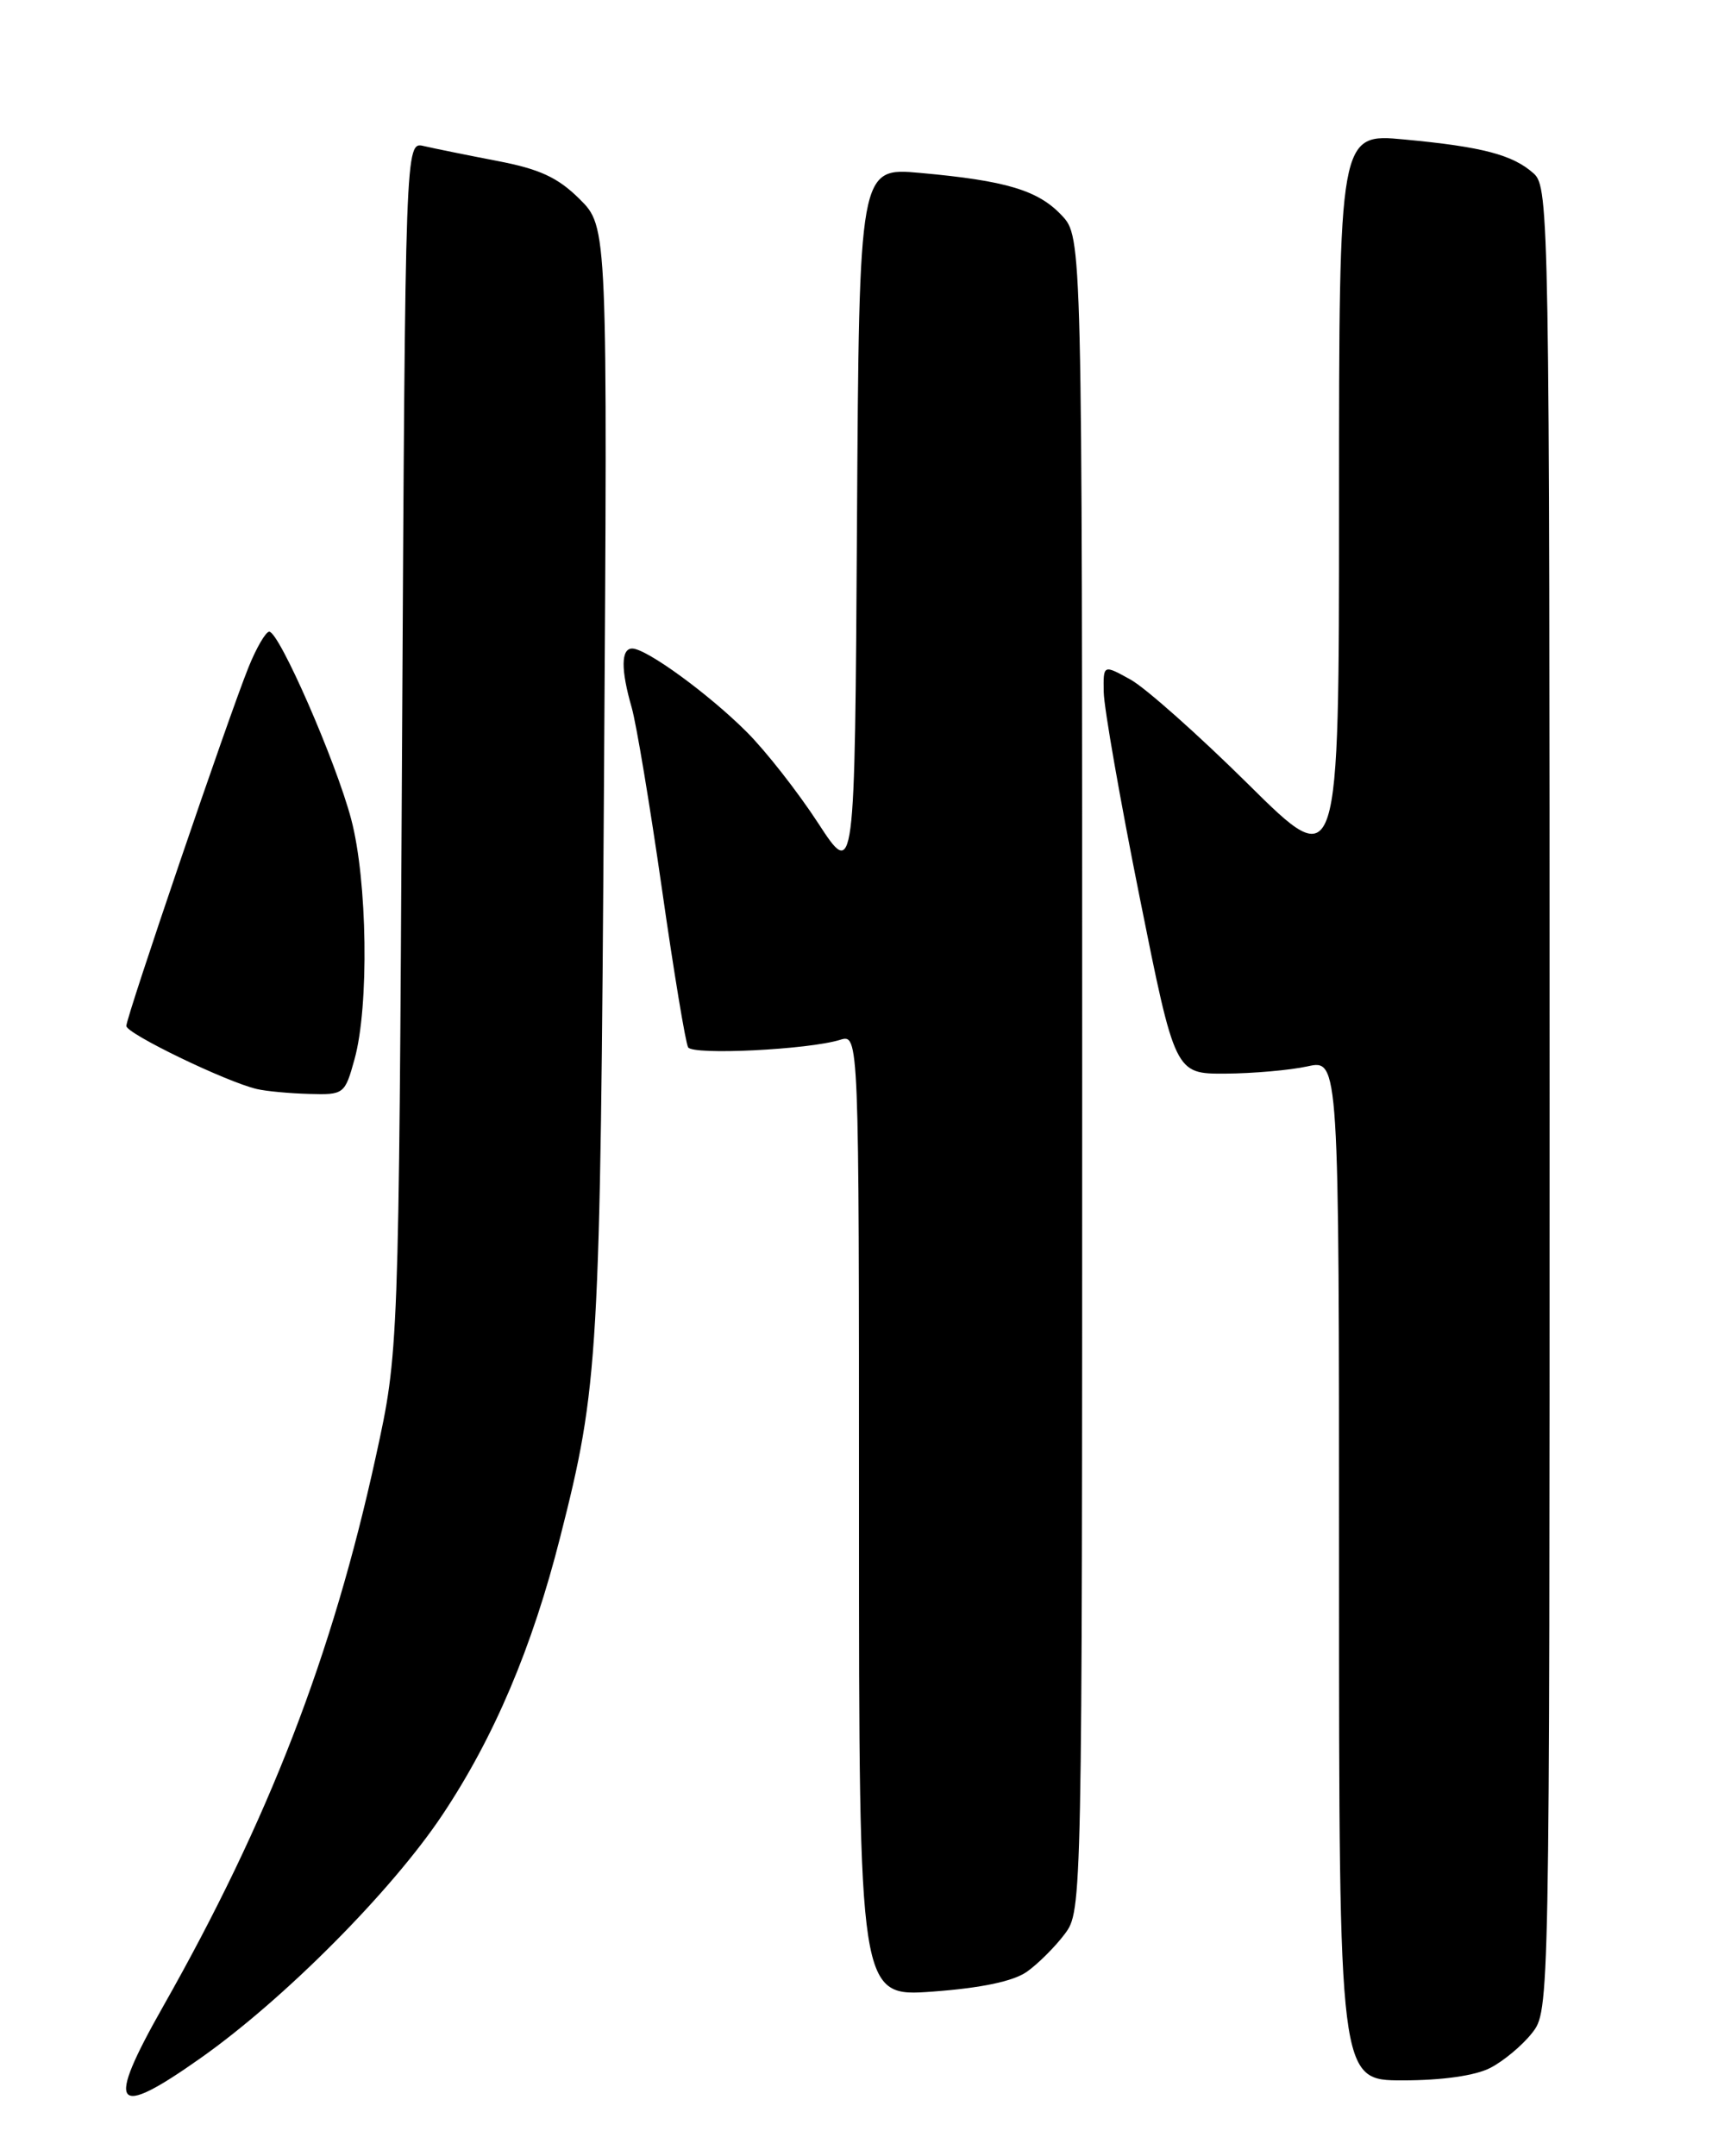 <?xml version="1.0" encoding="UTF-8" standalone="no"?>
<!DOCTYPE svg PUBLIC "-//W3C//DTD SVG 1.1//EN" "http://www.w3.org/Graphics/SVG/1.1/DTD/svg11.dtd" >
<svg xmlns="http://www.w3.org/2000/svg" xmlns:xlink="http://www.w3.org/1999/xlink" version="1.1" viewBox="0 0 204 256">
 <g >
 <path fill="currentColor"
d=" M 23.87 244.32 C 33.79 237.31 46.51 224.51 52.53 215.48 C 58.68 206.26 63.20 195.60 66.52 182.50 C 71.10 164.47 71.27 161.42 71.72 92.73 C 72.15 26.95 72.15 26.95 68.83 23.64 C 66.23 21.06 64.08 20.07 59.00 19.10 C 55.42 18.41 51.52 17.62 50.32 17.34 C 48.13 16.82 48.13 16.82 47.74 88.66 C 47.35 160.50 47.35 160.50 44.63 172.92 C 39.47 196.55 31.91 216.09 19.37 238.22 C 12.49 250.36 13.46 251.68 23.87 244.32 Z  M 176.96 245.52 C 178.54 244.71 180.76 242.85 181.91 241.39 C 184.00 238.73 184.00 238.73 184.00 130.52 C 184.00 26.25 183.93 22.25 182.14 20.62 C 179.66 18.38 176.05 17.43 166.75 16.56 C 159.00 15.83 159.00 15.83 159.00 59.80 C 159.00 103.78 159.00 103.78 148.25 93.14 C 142.34 87.29 136.04 81.69 134.25 80.69 C 131.00 78.89 131.00 78.89 131.06 82.19 C 131.09 84.01 133.00 94.95 135.32 106.50 C 139.53 127.50 139.53 127.50 145.51 127.47 C 148.81 127.45 153.19 127.06 155.25 126.61 C 159.00 125.78 159.00 125.78 159.00 186.39 C 159.00 247.00 159.00 247.00 166.55 247.00 C 171.26 247.00 175.18 246.44 176.96 245.52 Z  M 121.94 234.10 C 123.28 233.15 125.30 231.13 126.44 229.61 C 128.49 226.87 128.50 226.29 128.50 127.51 C 128.50 28.16 128.50 28.16 126.07 25.57 C 123.27 22.59 119.47 21.45 109.26 20.53 C 102.02 19.88 102.02 19.88 101.76 62.14 C 101.50 104.41 101.50 104.41 97.13 97.70 C 94.73 94.02 90.92 89.15 88.66 86.90 C 84.15 82.39 76.75 77.00 75.07 77.00 C 73.73 77.00 73.71 79.50 75.01 84.01 C 75.56 85.93 77.17 95.59 78.59 105.48 C 80.00 115.36 81.41 123.85 81.71 124.35 C 82.30 125.30 95.98 124.63 99.75 123.46 C 102.00 122.77 102.00 122.77 102.00 179.94 C 102.00 237.10 102.00 237.10 110.75 236.46 C 116.55 236.03 120.32 235.24 121.94 234.10 Z  M 42.10 125.75 C 43.84 119.49 43.63 104.54 41.70 97.26 C 39.88 90.38 33.15 75.00 31.97 75.00 C 31.56 75.00 30.44 76.91 29.50 79.25 C 27.12 85.15 15.00 120.72 15.00 121.81 C 15.00 122.72 26.86 128.45 30.50 129.30 C 31.60 129.56 34.40 129.82 36.71 129.88 C 40.84 130.00 40.95 129.92 42.10 125.75 Z "/>
</g>
</svg>